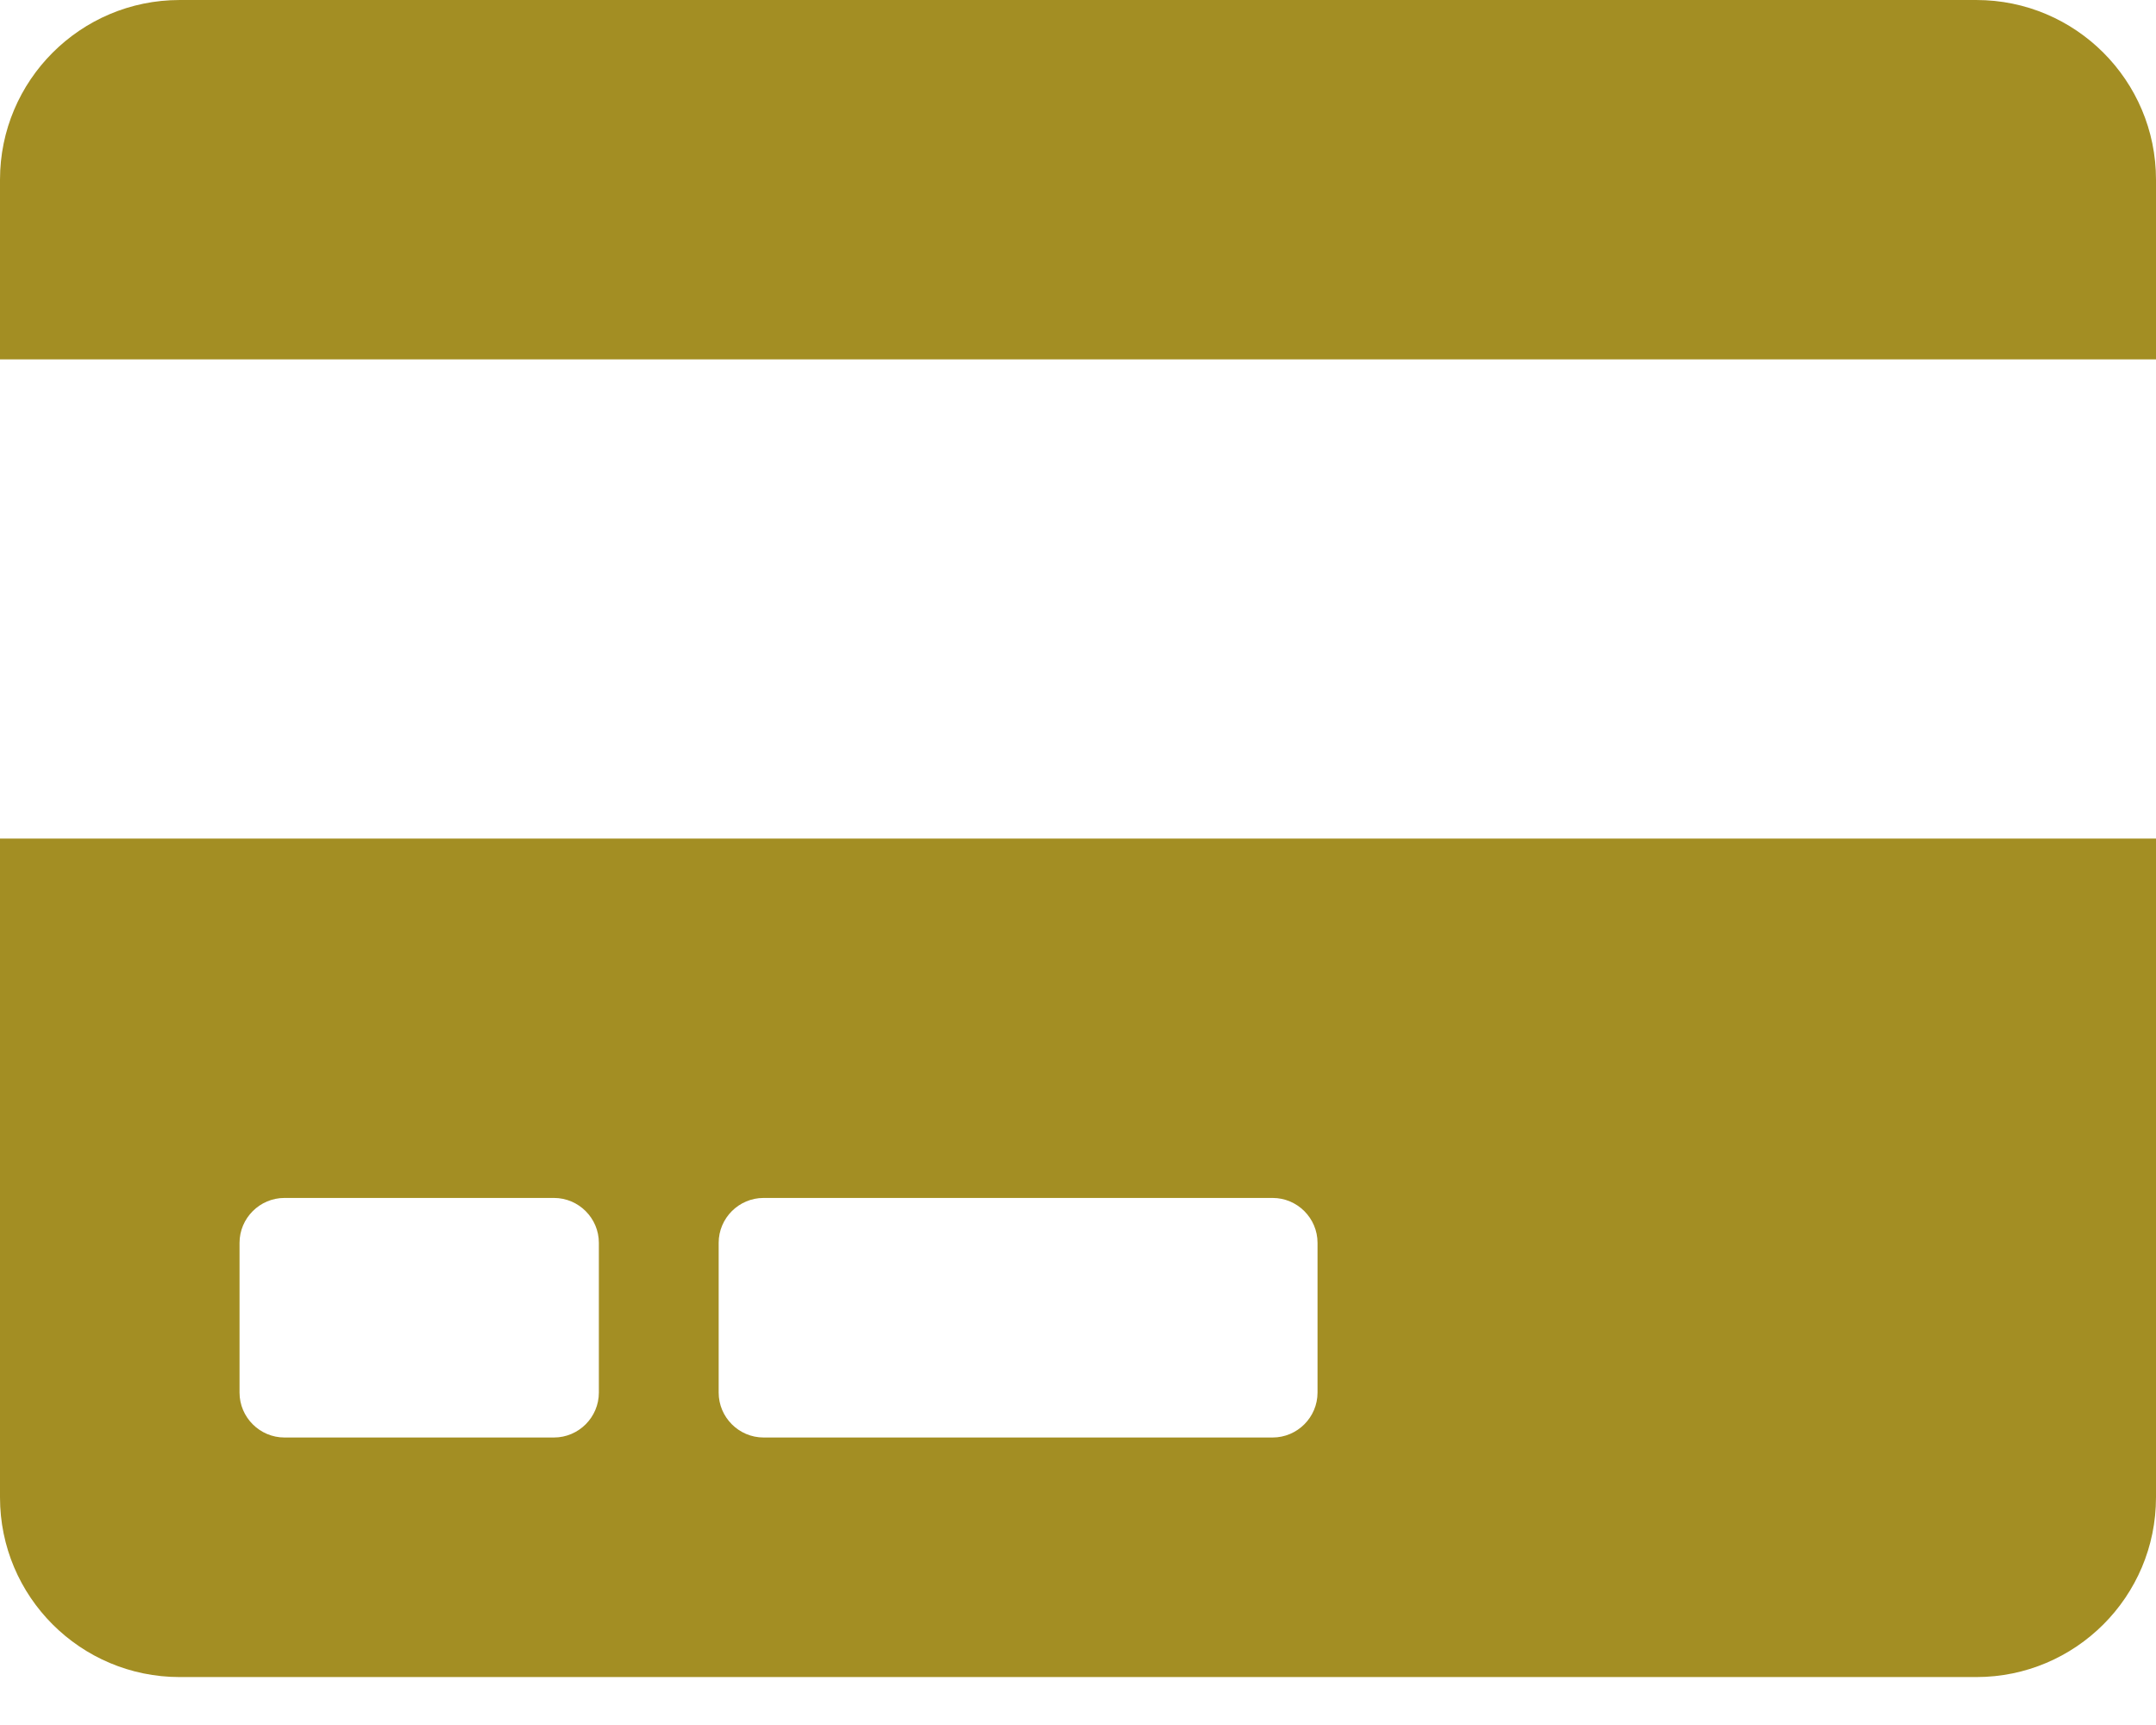 <svg width="30" height="24" viewBox="0 0 30 24" fill="none" xmlns="http://www.w3.org/2000/svg">
<path d="M0 20.833C0 22.214 1.12 23.333 2.5 23.333H27.5C28.88 23.333 30 22.214 30 20.833V11.667H0V20.833ZM10 17.292C10 16.948 10.281 16.667 10.625 16.667H17.708C18.052 16.667 18.333 16.948 18.333 17.292V19.375C18.333 19.719 18.052 20 17.708 20H10.625C10.281 20 10 19.719 10 19.375V17.292ZM3.333 17.292C3.333 16.948 3.615 16.667 3.958 16.667H7.708C8.052 16.667 8.333 16.948 8.333 17.292V19.375C8.333 19.719 8.052 20 7.708 20H3.958C3.615 20 3.333 19.719 3.333 19.375V17.292ZM30 2.5V5H0V2.5C0 1.12 1.12 7.62939e-05 2.5 7.62939e-05H27.5C28.88 7.62939e-05 30 1.12 30 2.5Z" fill="#A38E23"/>
</svg>
